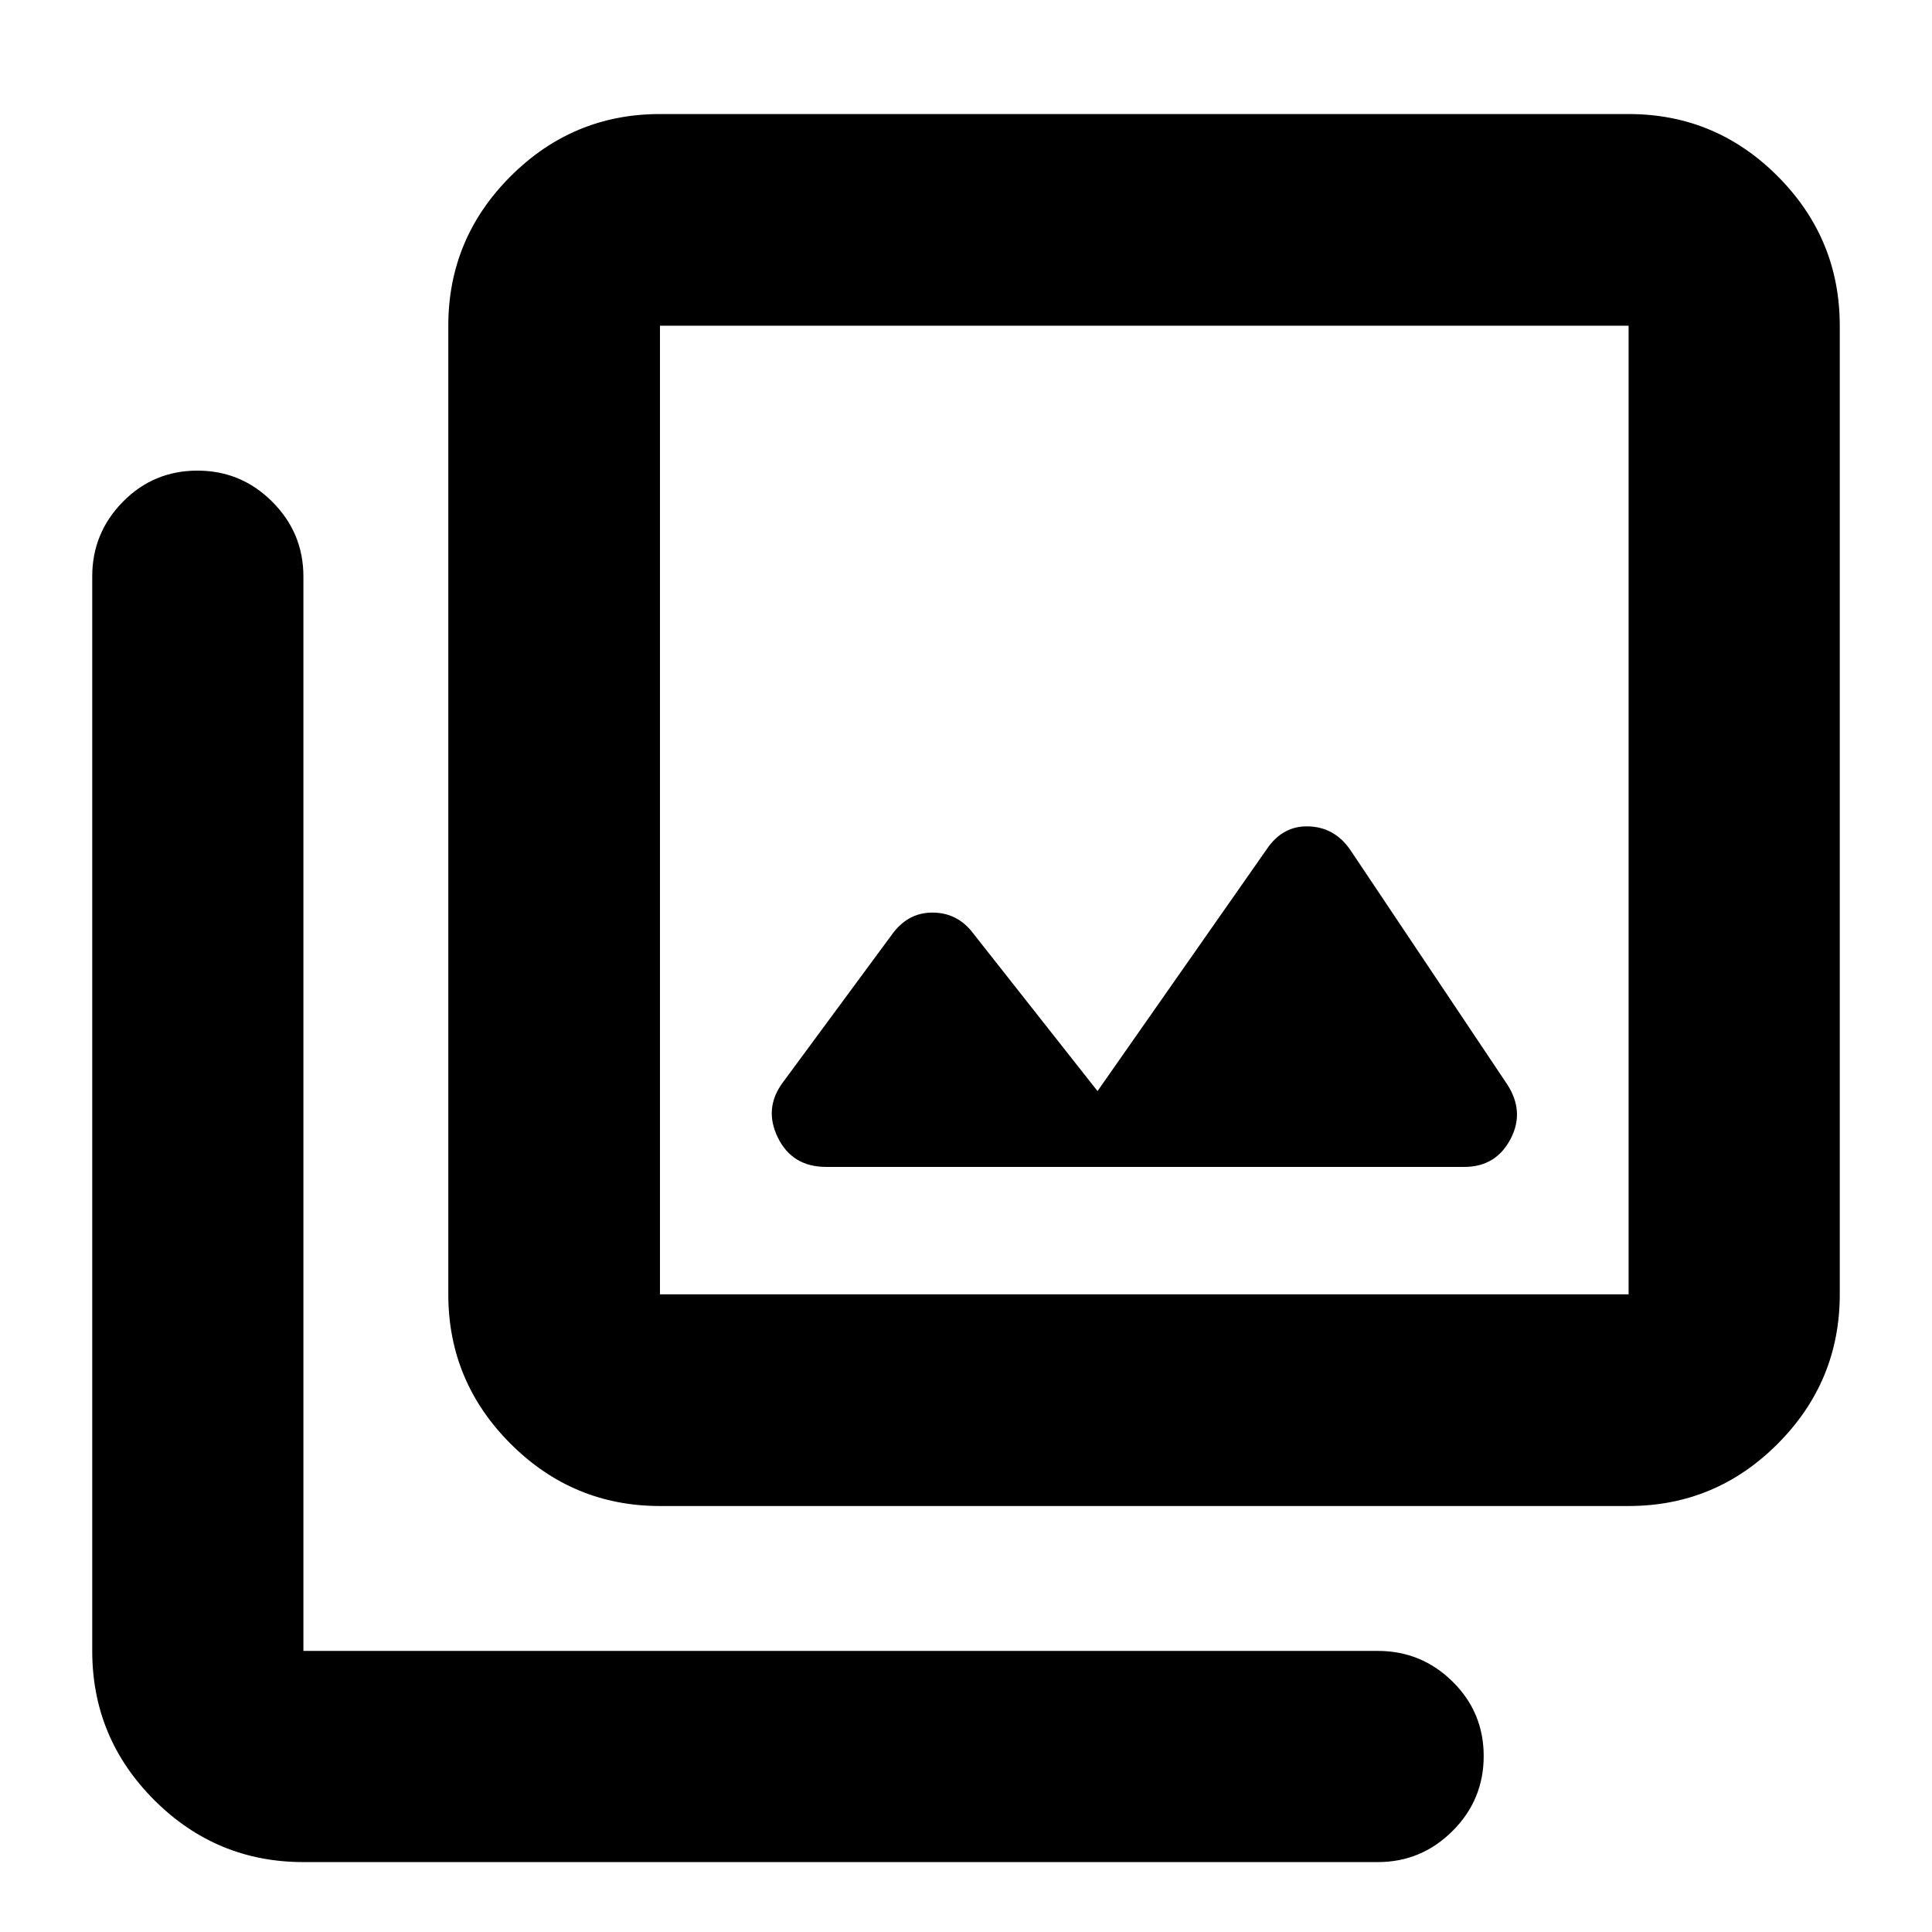 <svg xmlns="http://www.w3.org/2000/svg" height="20" viewBox="0 -960 960 960" width="20"><path d="m545.35-417.85-61.75-78.33q-7.77-10.36-20.31-10.36t-20.51 11.47l-53.69 72.79q-9.72 12.95-2.58 27.53 7.14 14.58 24.01 14.58h317.13q15.54 0 22.85-13.7 7.3-13.7-1.65-27.41l-77.7-116.11q-7.73-11.48-20.71-11.98-12.99-.5-20.92 11.22l-84.17 120.3ZM327.93-211.67q-43.29 0-74.23-30.94-30.94-30.94-30.94-74.24v-481.3q0-43.3 30.94-74.24 30.94-30.94 74.23-30.94h481.31q43.29 0 74.11 30.94t30.82 74.24v481.3q0 43.3-30.82 74.24-30.82 30.94-74.11 30.94H327.93Zm0-105.18h481.31v-481.3H327.93v481.3ZM150.76-34.74q-43.29 0-74.11-30.82t-30.82-74.11v-533.9q0-21.63 15.24-37.11 15.25-15.47 37.01-15.47 21.77 0 37.22 15.47 15.46 15.48 15.46 37.11v533.9h533.89q21.64 0 37.12 15.24 15.47 15.25 15.47 37.01 0 21.77-15.47 37.22-15.48 15.46-37.12 15.46H150.76Zm177.17-763.41v481.3-481.3Z"/></svg>